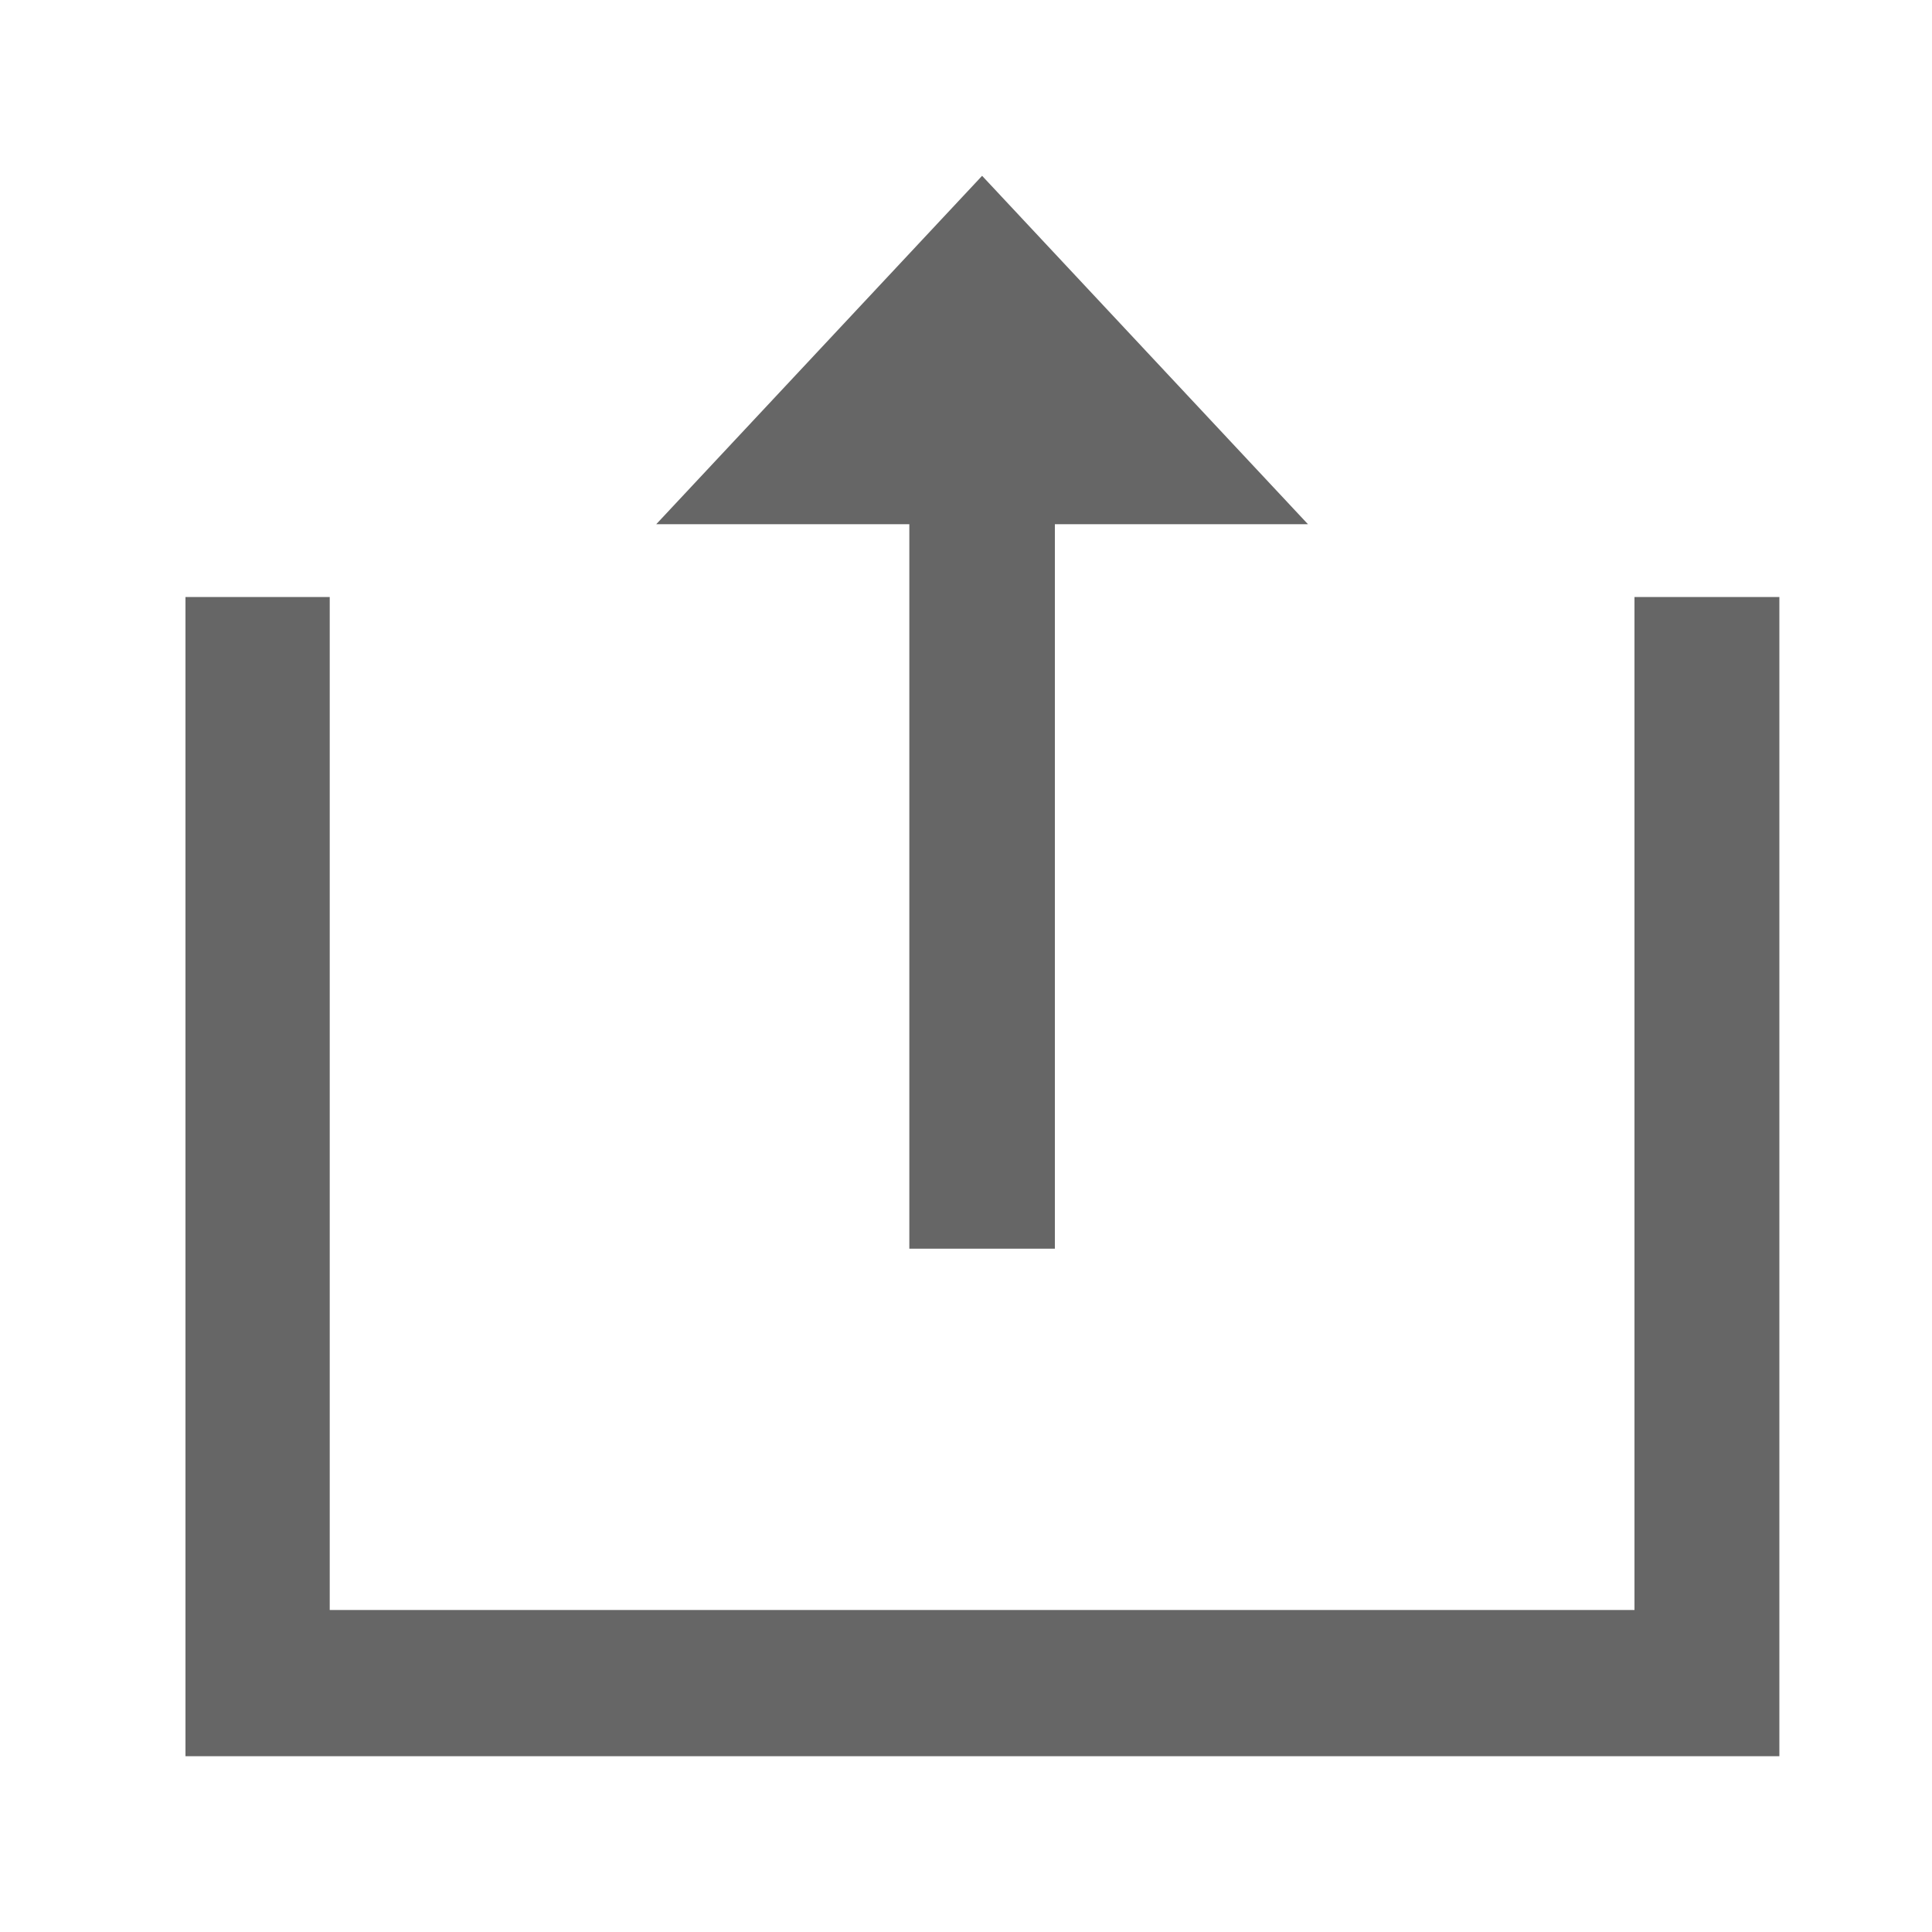<svg data-name="Layer 1" xmlns="http://www.w3.org/2000/svg" viewBox="0 0 30 30"><path d="M2.88 9.27h2.24V25h20.26V9.27h2.25v18H2.88v-18zm12.37-6.54l5.06 5.41h-3.93v11.25h-2.26V8.14h-3.93z" fill="#666666"/></svg>
